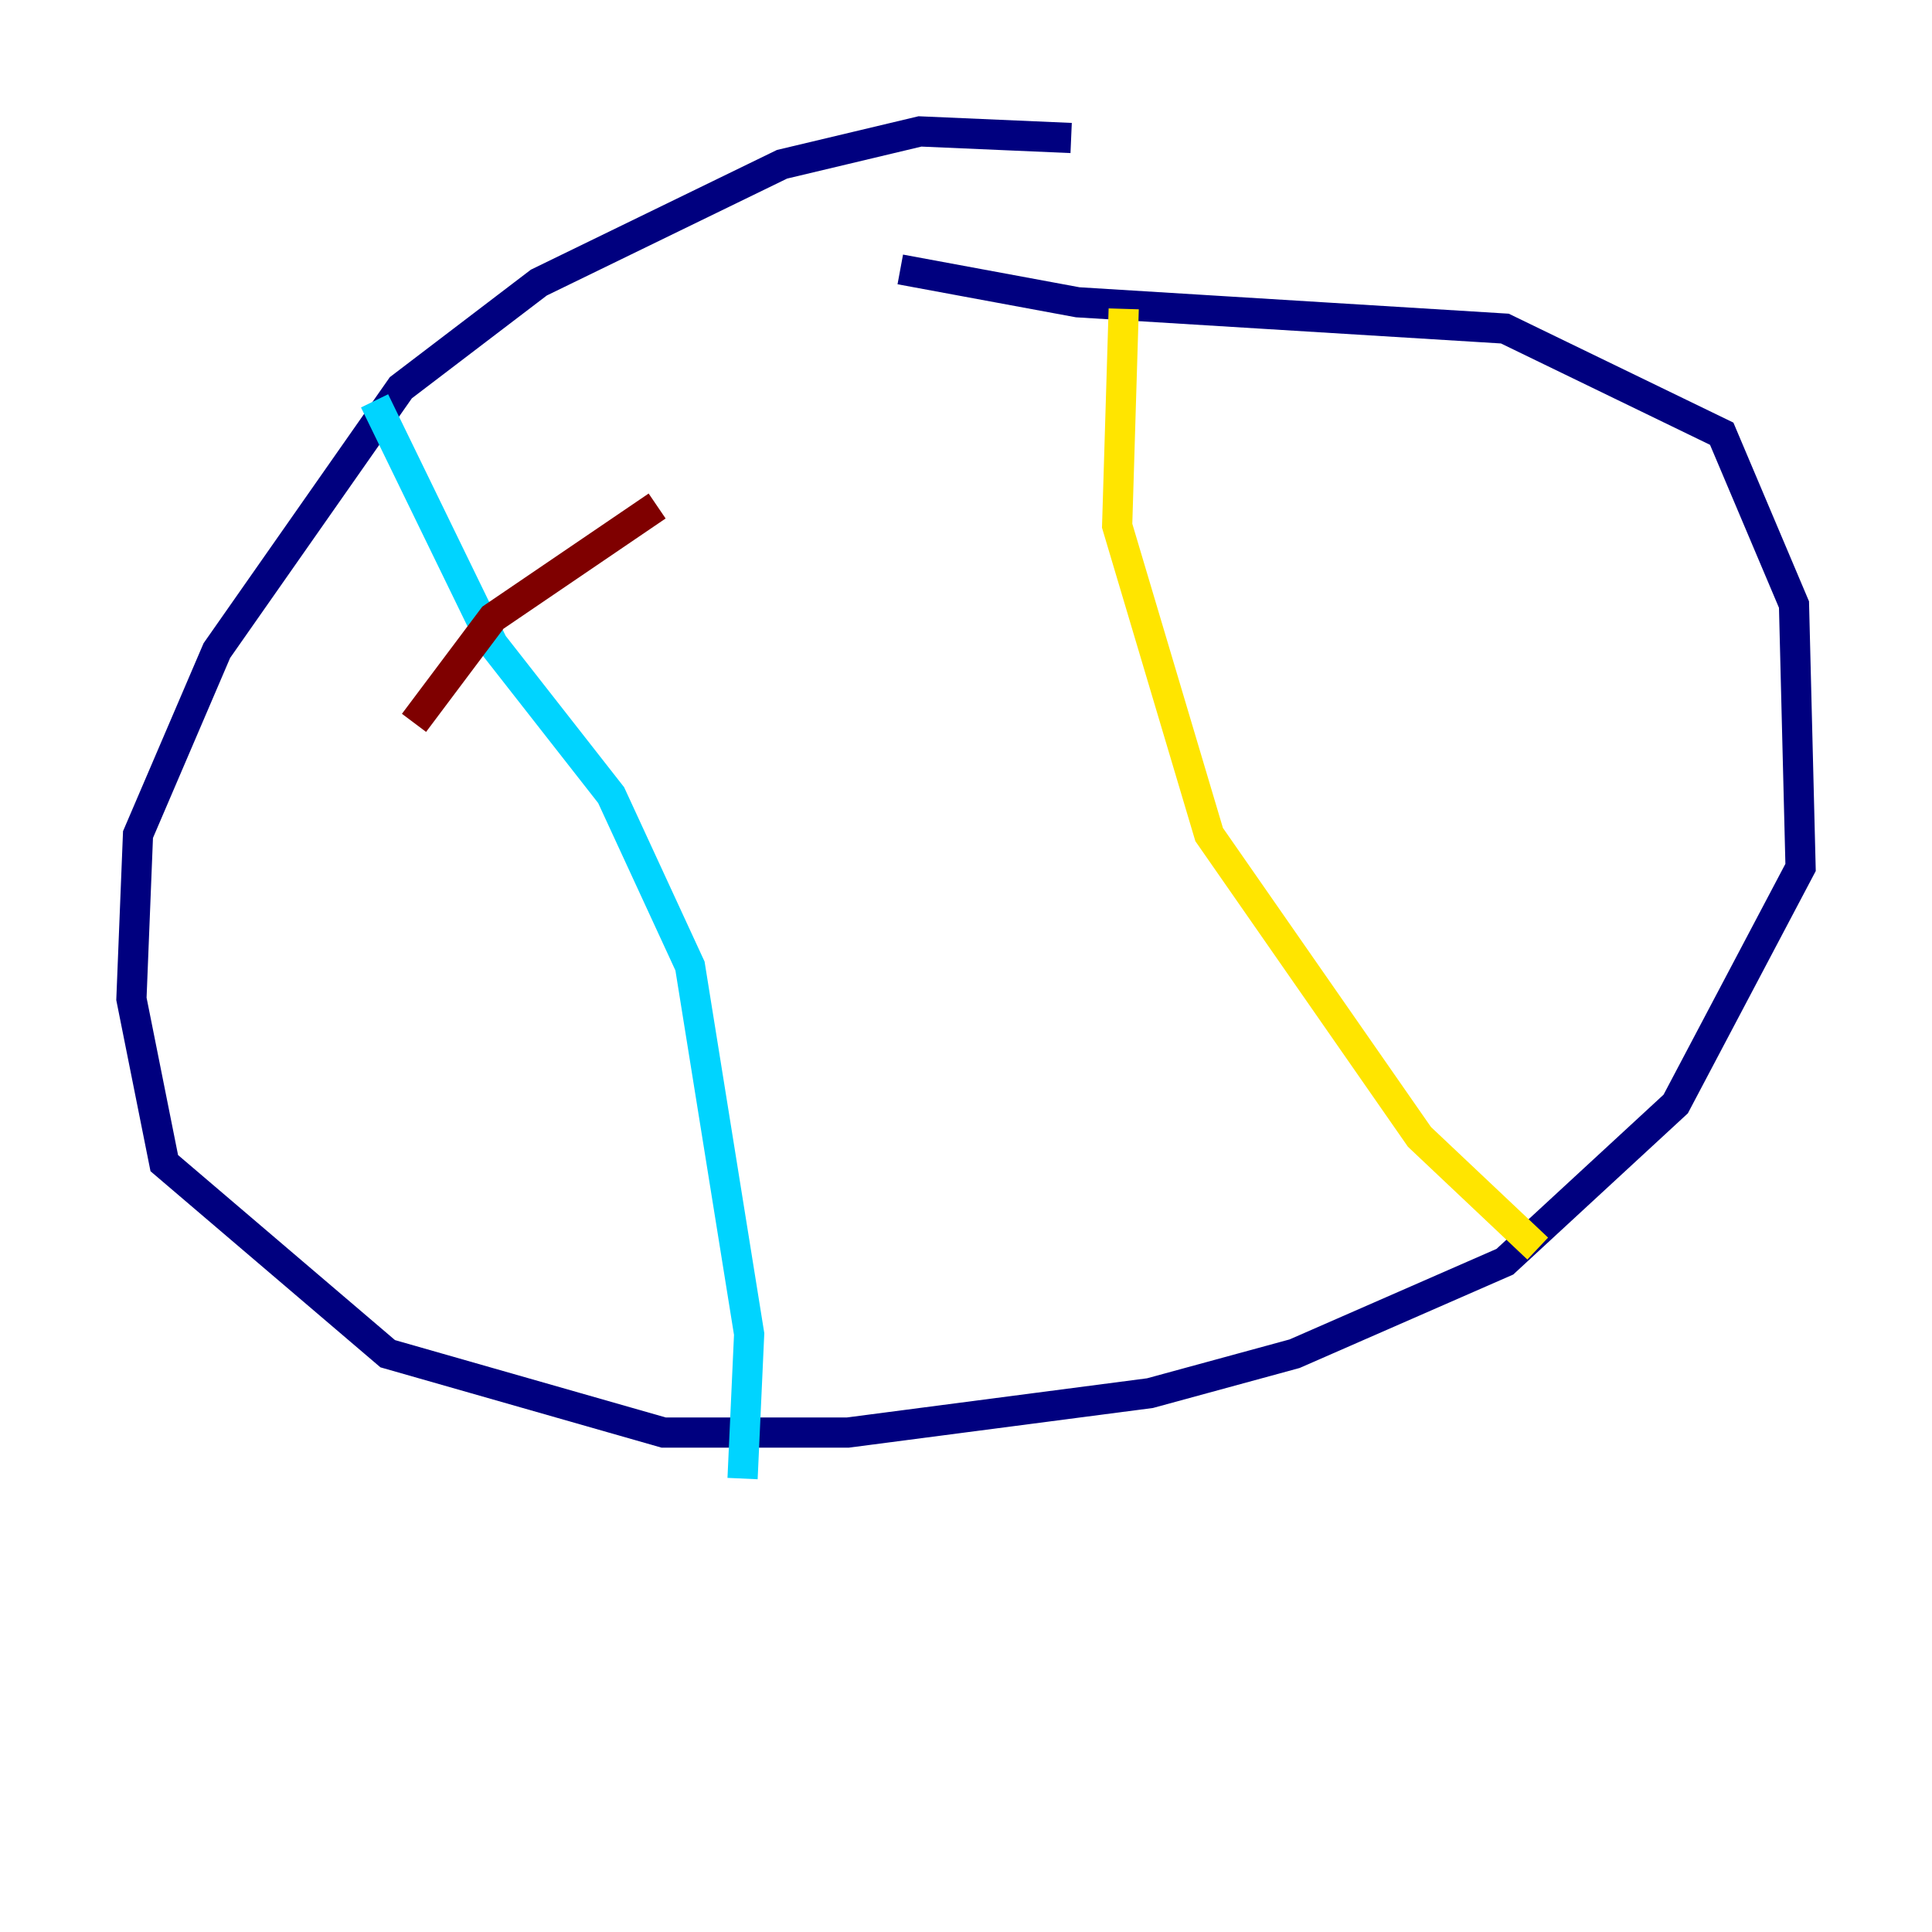 <?xml version="1.0" encoding="utf-8" ?>
<svg baseProfile="tiny" height="128" version="1.2" viewBox="0,0,128,128" width="128" xmlns="http://www.w3.org/2000/svg" xmlns:ev="http://www.w3.org/2001/xml-events" xmlns:xlink="http://www.w3.org/1999/xlink"><defs /><polyline fill="none" points="70.966,9.143 60.952,8.707 51.809,10.884 35.701,18.721 26.558,25.687 14.367,43.102 9.143,55.292 8.707,66.177 10.884,77.061 25.687,89.687 43.973,94.912 56.163,94.912 76.191,92.299 85.769,89.687 99.701,83.592 111.02,73.143 119.293,57.469 118.857,40.054 114.068,28.735 99.701,21.769 71.401,20.027 59.646,17.85" stroke="#00007f" stroke-width="2" /><polyline fill="none" points="24.816,26.558 32.653,42.667 40.49,52.68 45.714,64.0 49.633,88.381 49.197,97.959" stroke="#00d4ff" stroke-width="2" /><polyline fill="none" points="74.449,20.463 74.014,34.83 80.109,55.292 94.041,75.32 101.878,82.721" stroke="#ffe500" stroke-width="2" /><polyline fill="none" points="27.429,47.891 32.653,40.925 43.537,33.524" stroke="#7f0000" stroke-width="2" /></svg>